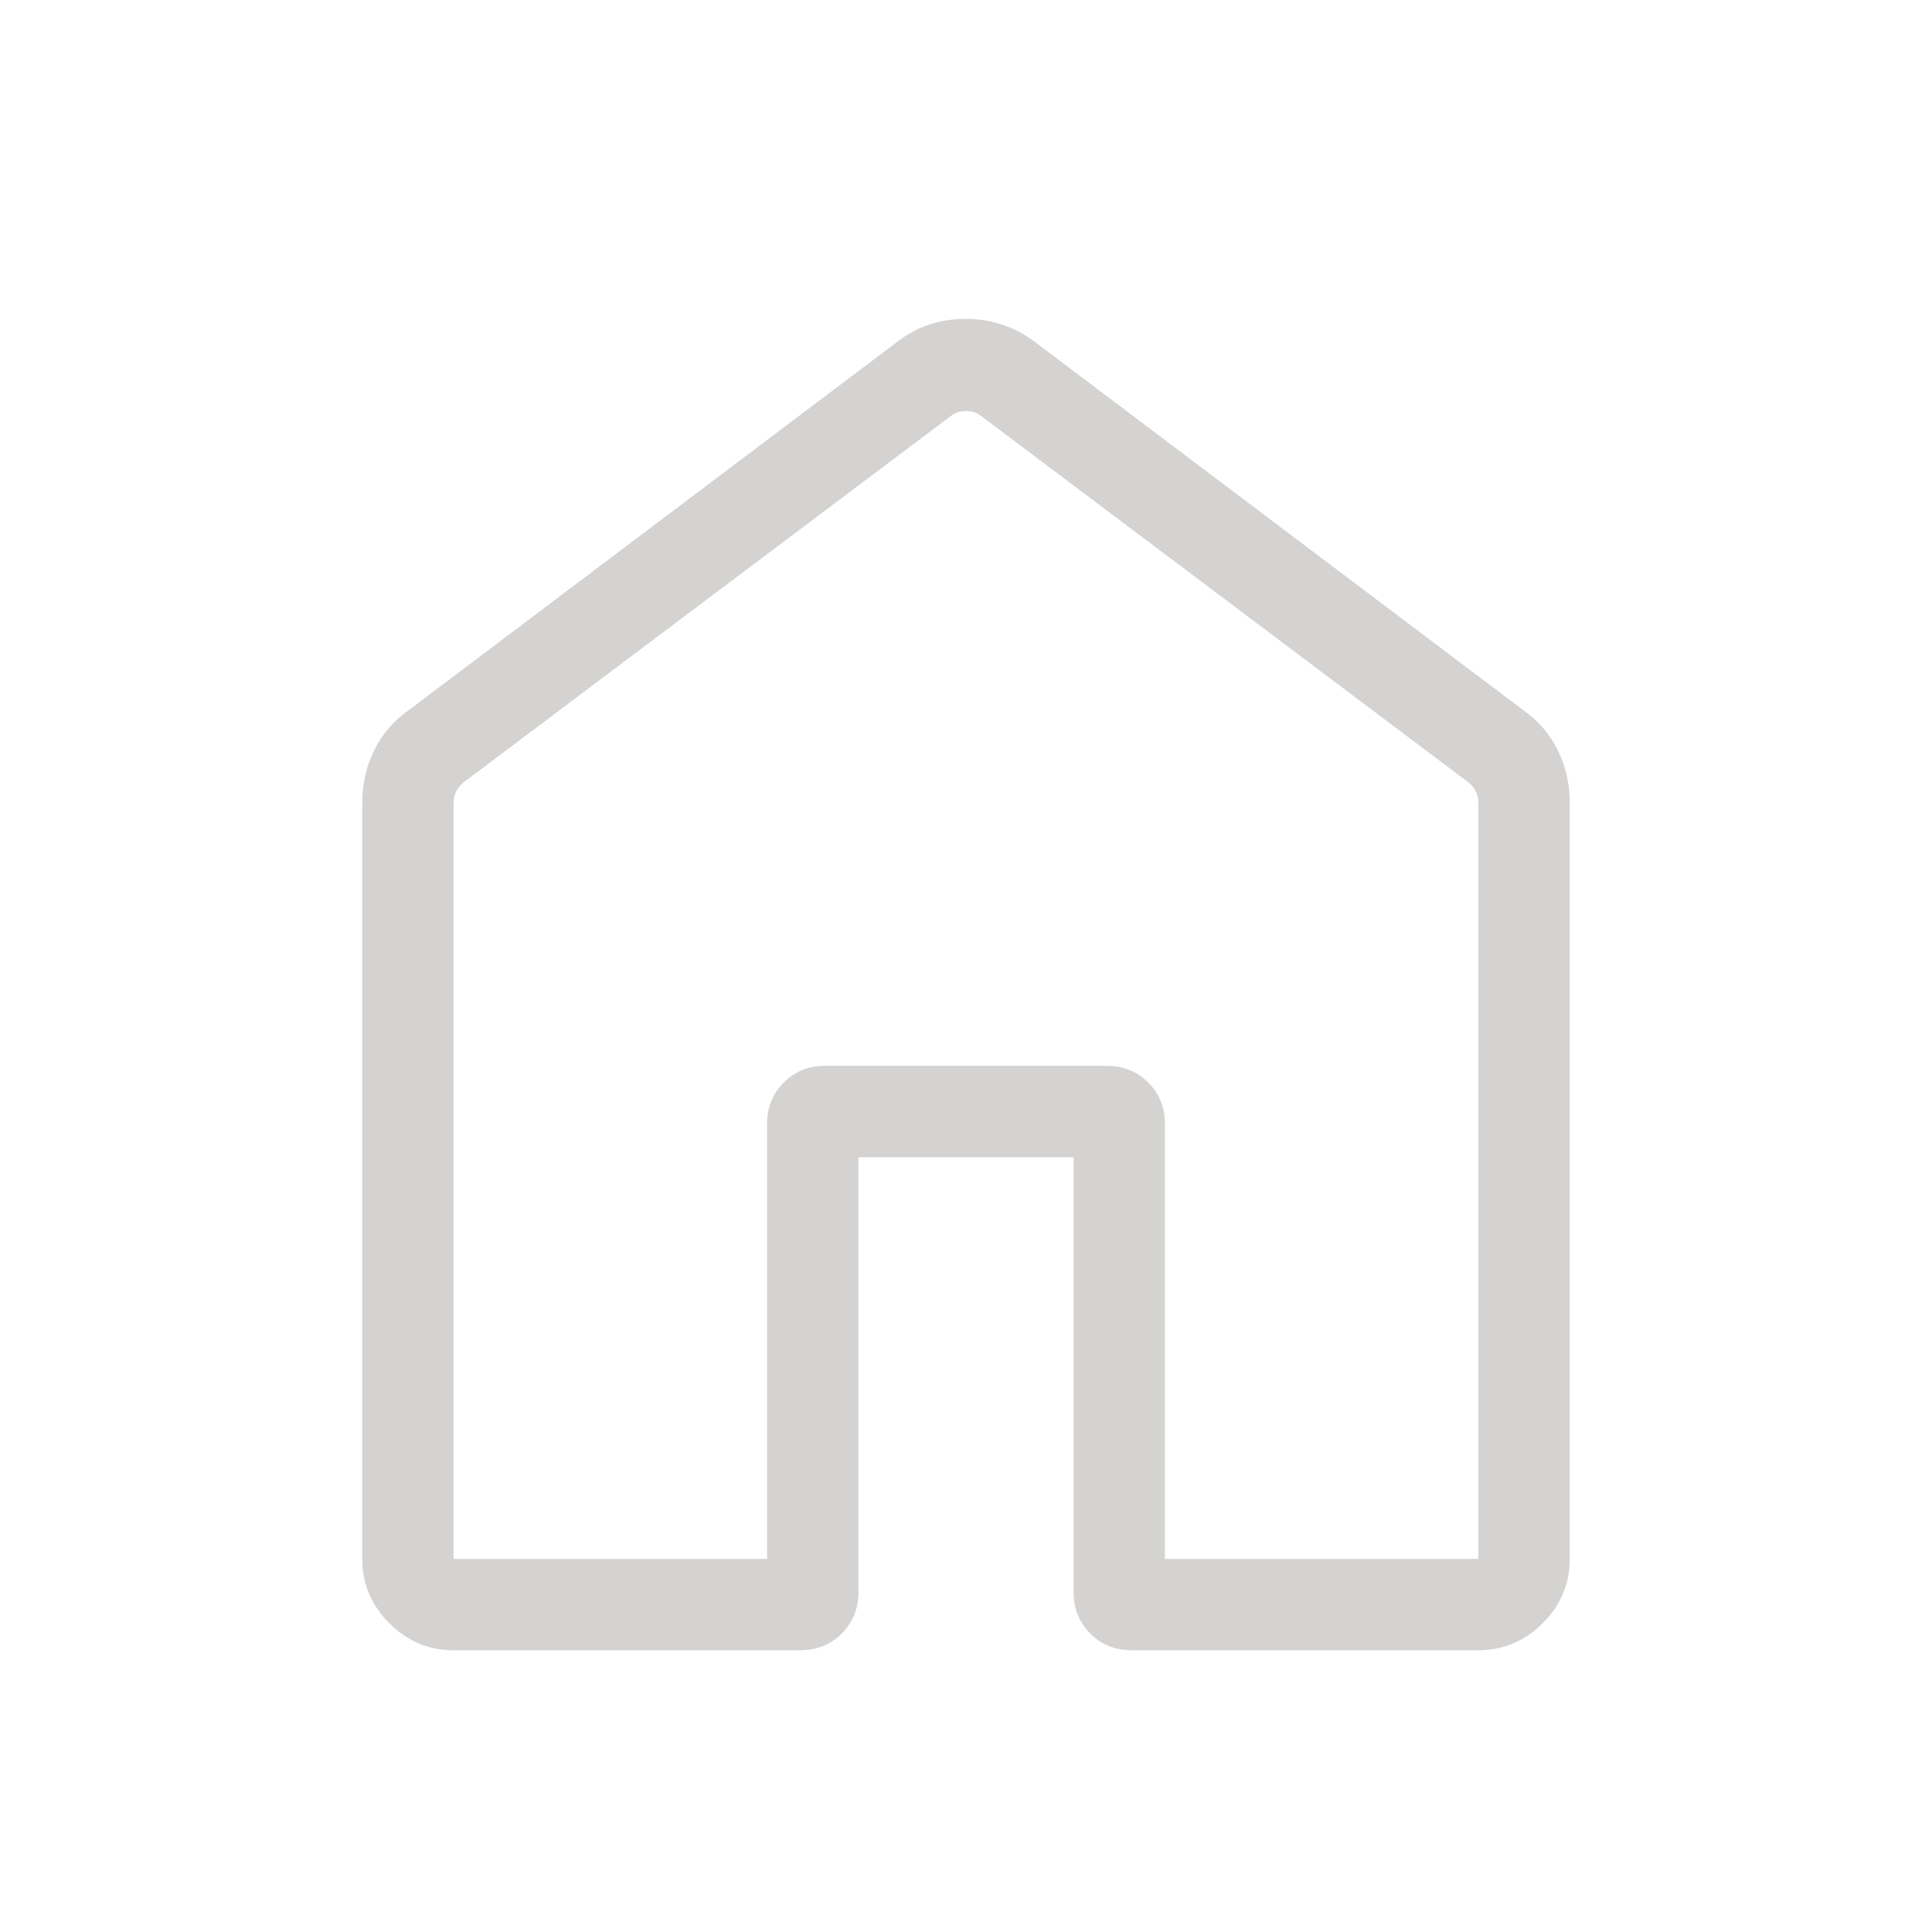 <svg xmlns="http://www.w3.org/2000/svg" height="48px" viewBox="0 -960 960 960" width="48px" fill="#d4d3d1"><path d="M225.39-185.39h155.76v-216.15q0-12.26 8.3-20.55 8.29-8.29 20.55-8.29h140q12.26 0 20.55 8.29 8.3 8.29 8.3 20.55v216.15h155.76v-375.89q0-3.08-1.34-5.58-1.35-2.5-3.66-4.42l-242.3-182.18q-3.08-2.31-7.31-2.31-4.23 0-7.31 2.31l-242.3 182.18q-2.31 1.92-3.66 4.42-1.34 2.5-1.34 5.58v375.89Zm-45.39 0v-375.76q0-13.96 5.94-26.04 5.95-12.08 17.29-20.04l242.31-182.69q14.79-11.62 34.24-11.62 19.45 0 34.68 11.62l242.31 182.69q11.34 7.96 17.29 20.04 5.94 12.08 5.94 26.04v375.76q0 18.51-13.44 31.95Q753.12-140 734.61-140h-172.3q-12.26 0-20.55-8.29-8.3-8.3-8.3-20.56V-385H426.54v216.15q0 12.26-8.3 20.56-8.29 8.29-20.55 8.29h-172.3q-18.51 0-31.95-13.44Q180-166.88 180-185.39Zm300-286.07Z"/></svg>